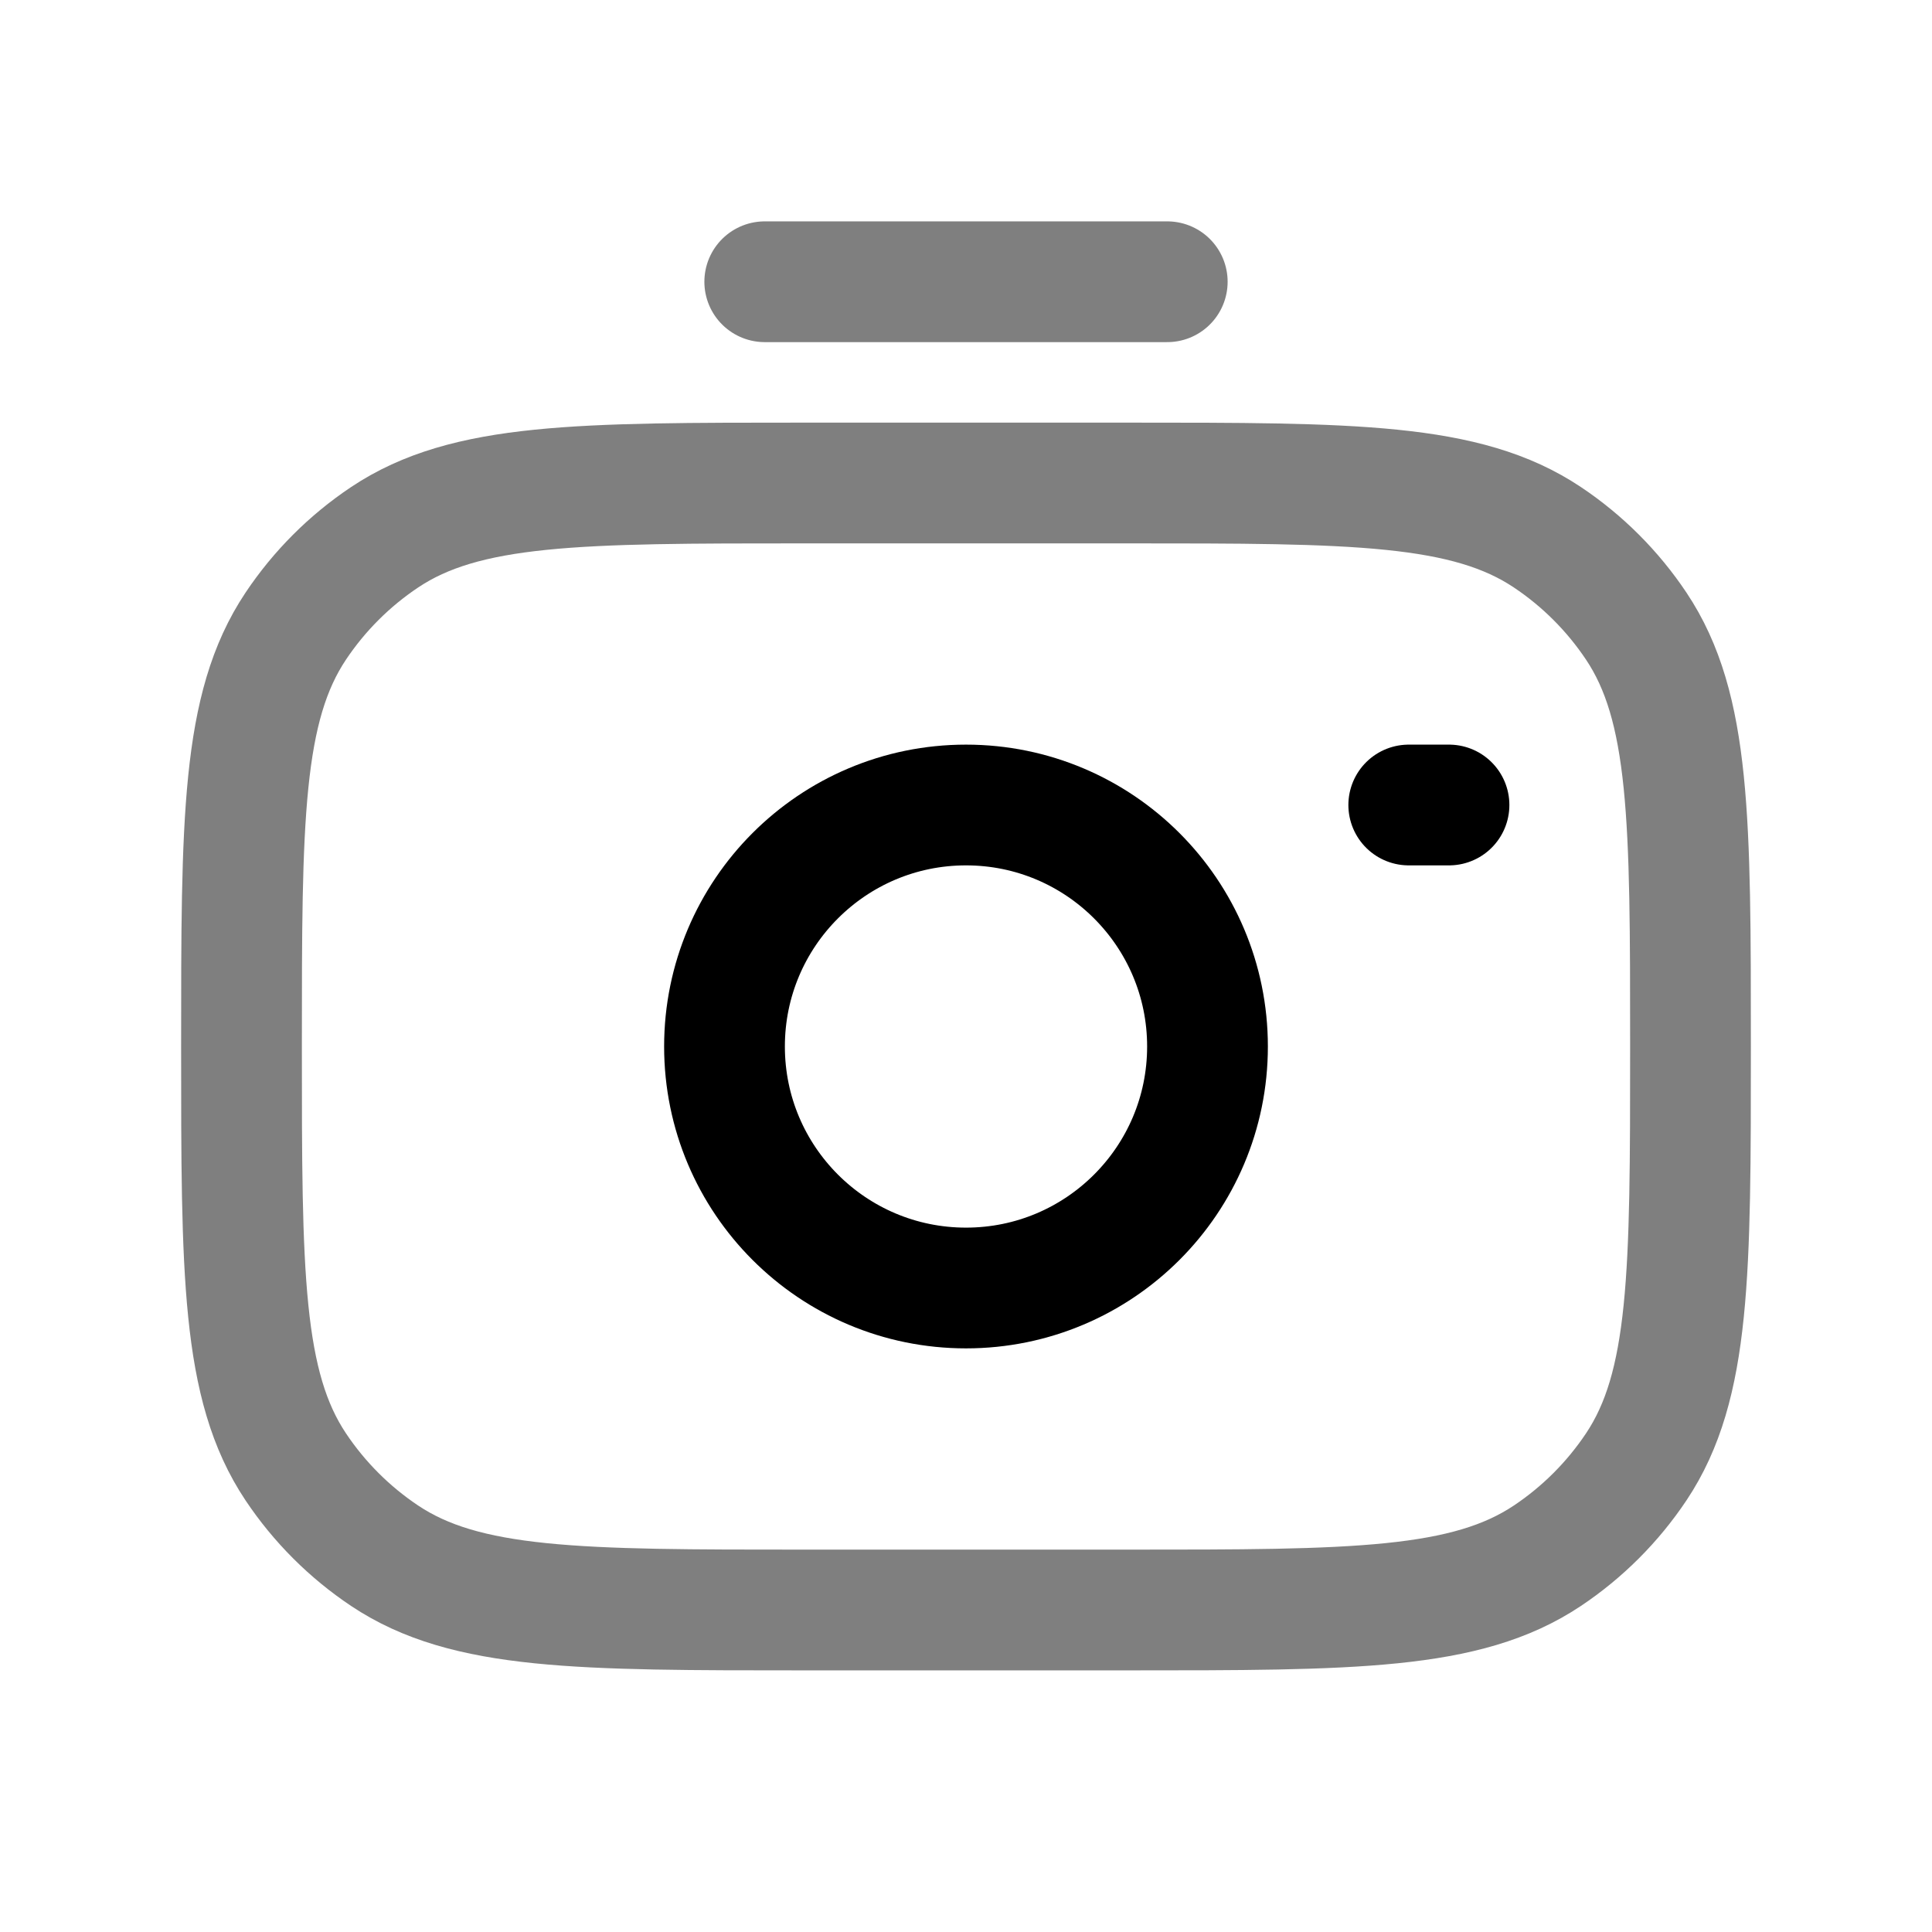 <svg width="24" height="24" viewBox="0 0 24 24" fill="none" xmlns="http://www.w3.org/2000/svg">
    <circle cx="12" cy="13" r="3" stroke="black" stroke-width="1.5"/>
    <path opacity="0.5" d="M10 20H14C16.809 20 18.213 20 19.222 19.326C19.659 19.034 20.034 18.659 20.326 18.222C21 17.213 21 15.809 21 13C21 10.191 21 8.787 20.326 7.778C20.034 7.341 19.659 6.966 19.222 6.674C18.213 6 16.809 6 14 6H10C7.191 6 5.787 6 4.778 6.674C4.341 6.966 3.966 7.341 3.674 7.778C3 8.787 3 10.19 3 12.998L3 13C3 15.809 3 17.213 3.674 18.222C3.966 18.659 4.341 19.034 4.778 19.326C5.787 20 7.191 20 10 20Z" stroke="black" stroke-width="1.5"/>
    <path d="M18 10H17.5" stroke="black" stroke-width="1.5" stroke-linecap="round"/>
    <path opacity="0.5" d="M14.5 3.5H9.5" stroke="black" stroke-width="1.5" stroke-linecap="round"/>
</svg>
